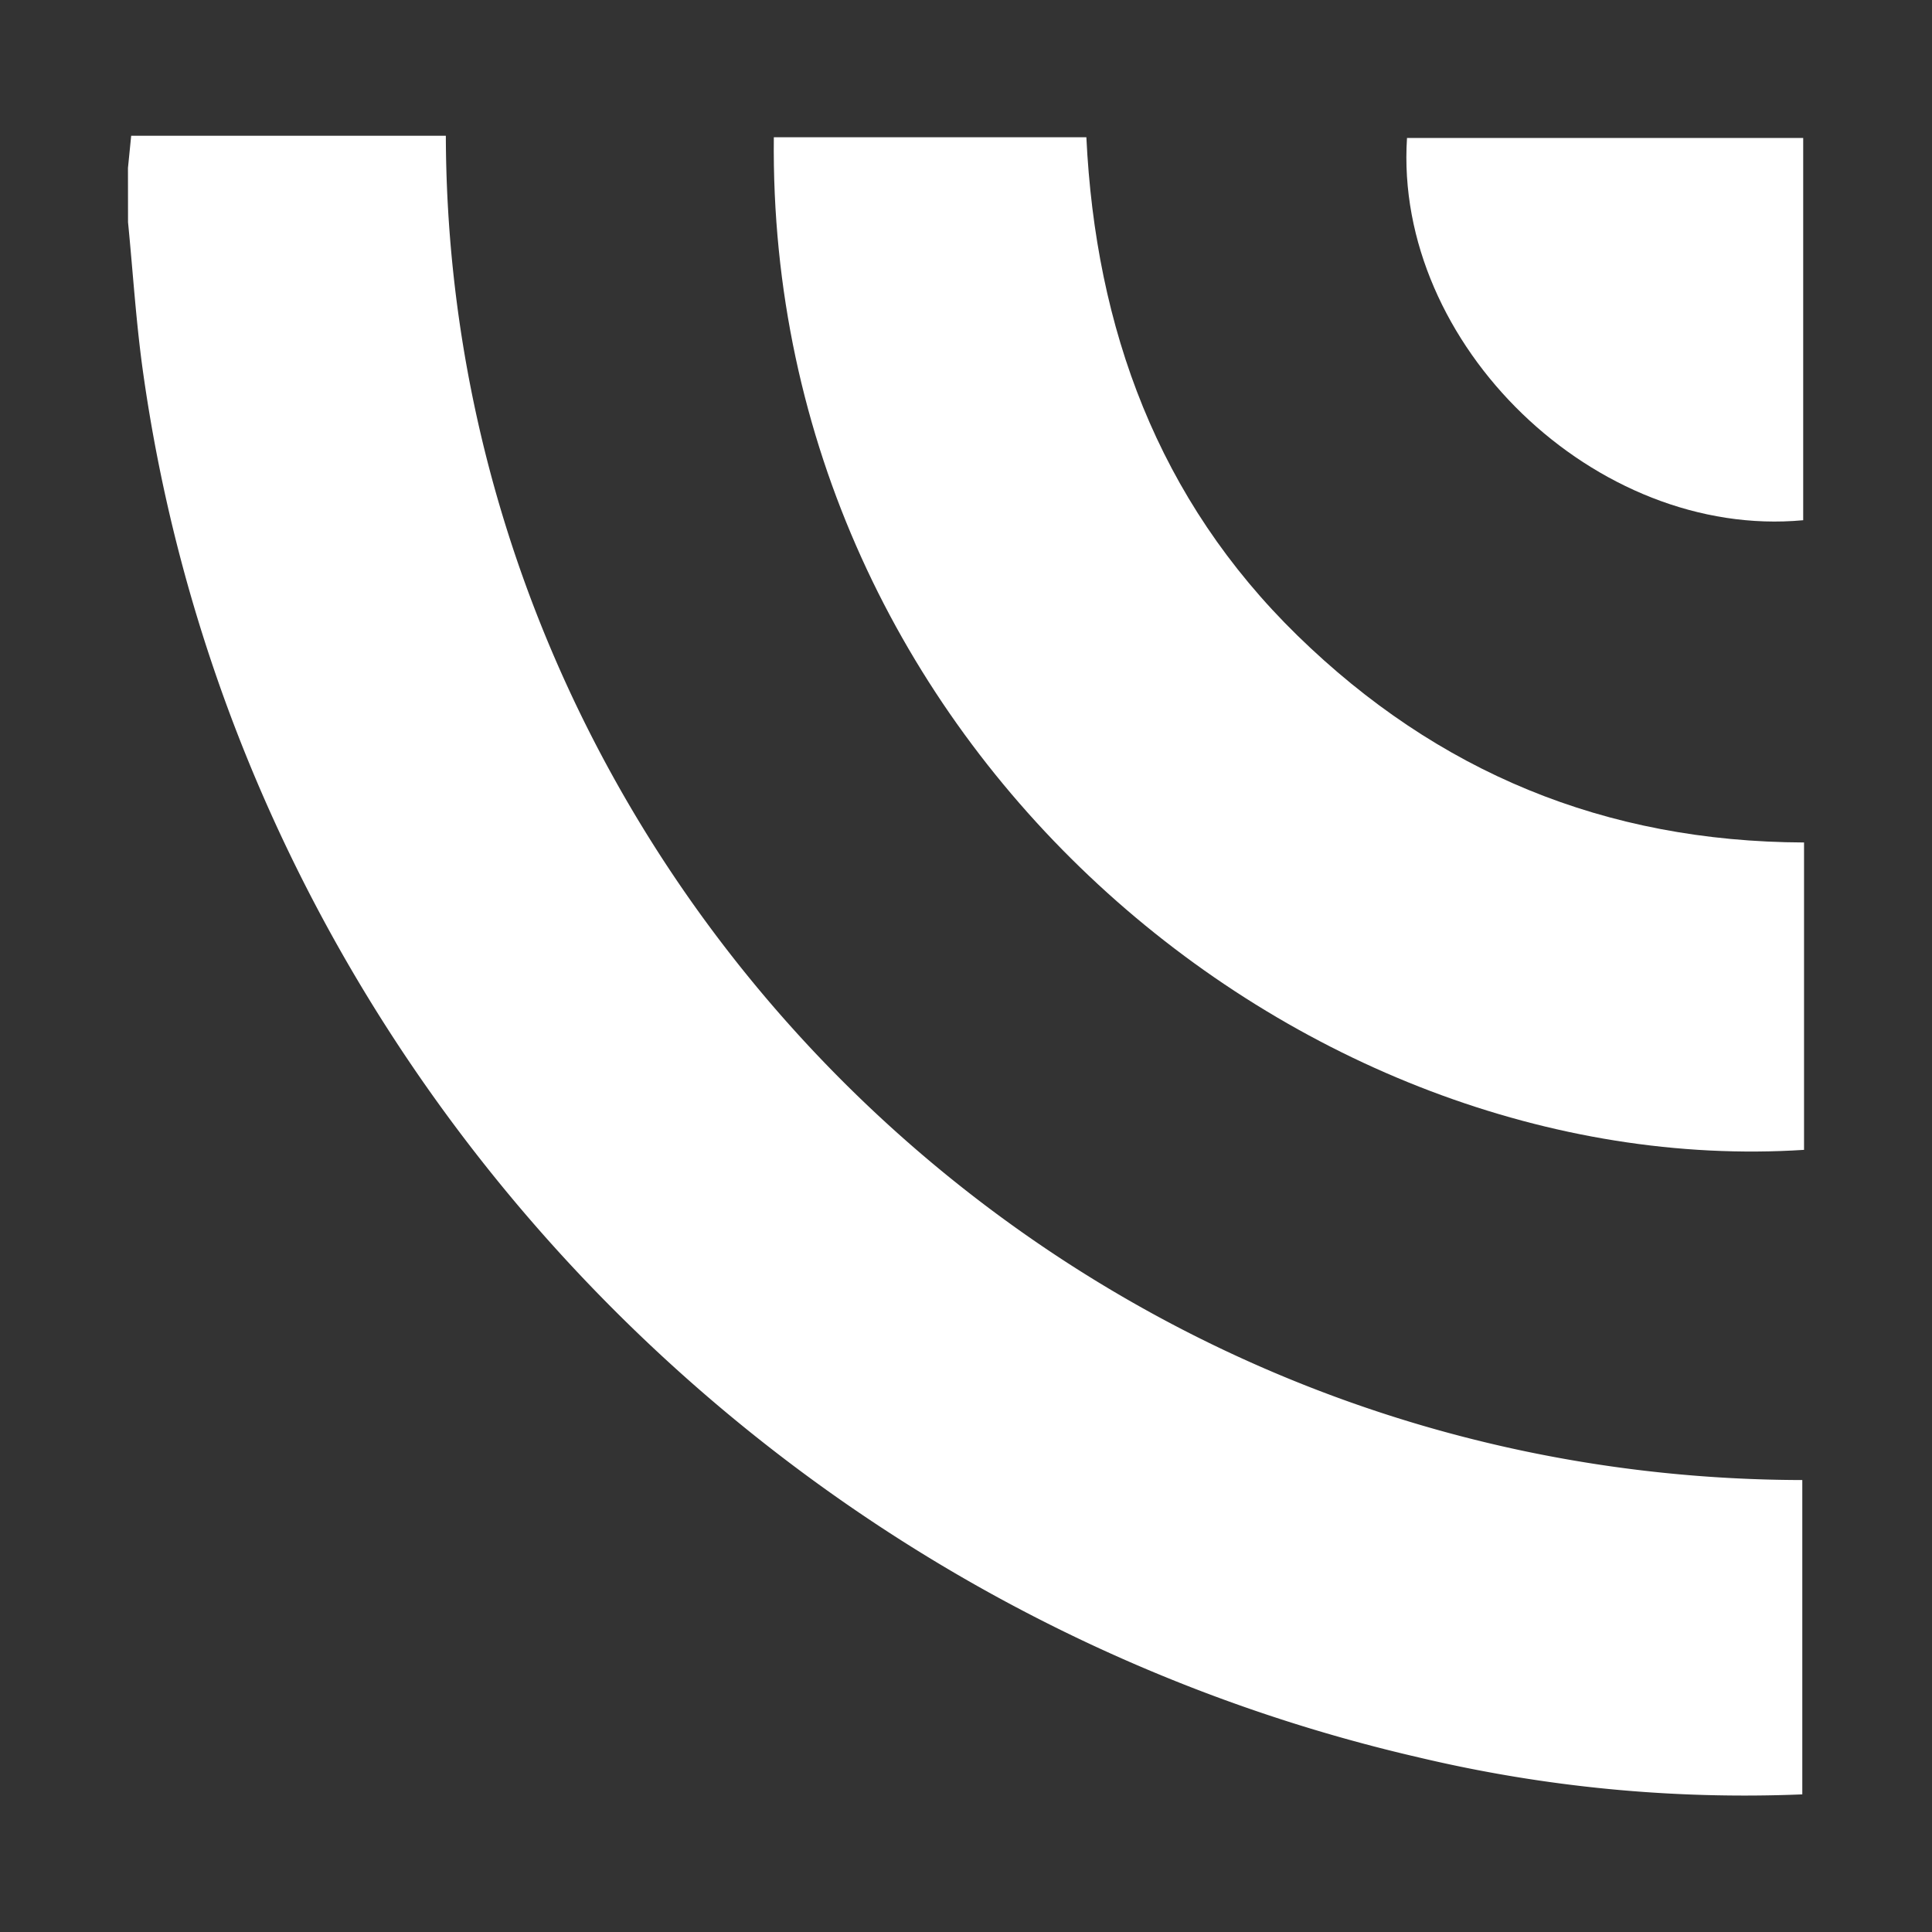 <svg id="Layer_1" data-name="Layer 1" xmlns="http://www.w3.org/2000/svg" viewBox="0 0 300 300"><rect x="0" y="0" width="300" height="300" fill="#333333" stroke="none"/><defs><style>.cls-1{fill:#fff;}</style></defs><path class="cls-1" d="M19.87,26.08l.5-5H69.23c.28,113,93.45,208.54,210.63,208.74v48.81a218.93,218.93,0,0,1-59.52-5.73C116.6,249,37,162.52,22.23,57.91c-1.1-7.76-1.58-15.6-2.35-23.41Z"/><path class="cls-1" d="M120.16,21.31h48.53c1.43,29.7,11.11,56.24,32.8,77.4s47.7,32,78.64,32.11v47.73C202.21,183.55,119.1,116.08,120.16,21.31Z"/><path class="cls-1" d="M280,21.42V80.78c-32.2,3-63.6-27.29-61.52-59.36Z"/></svg>